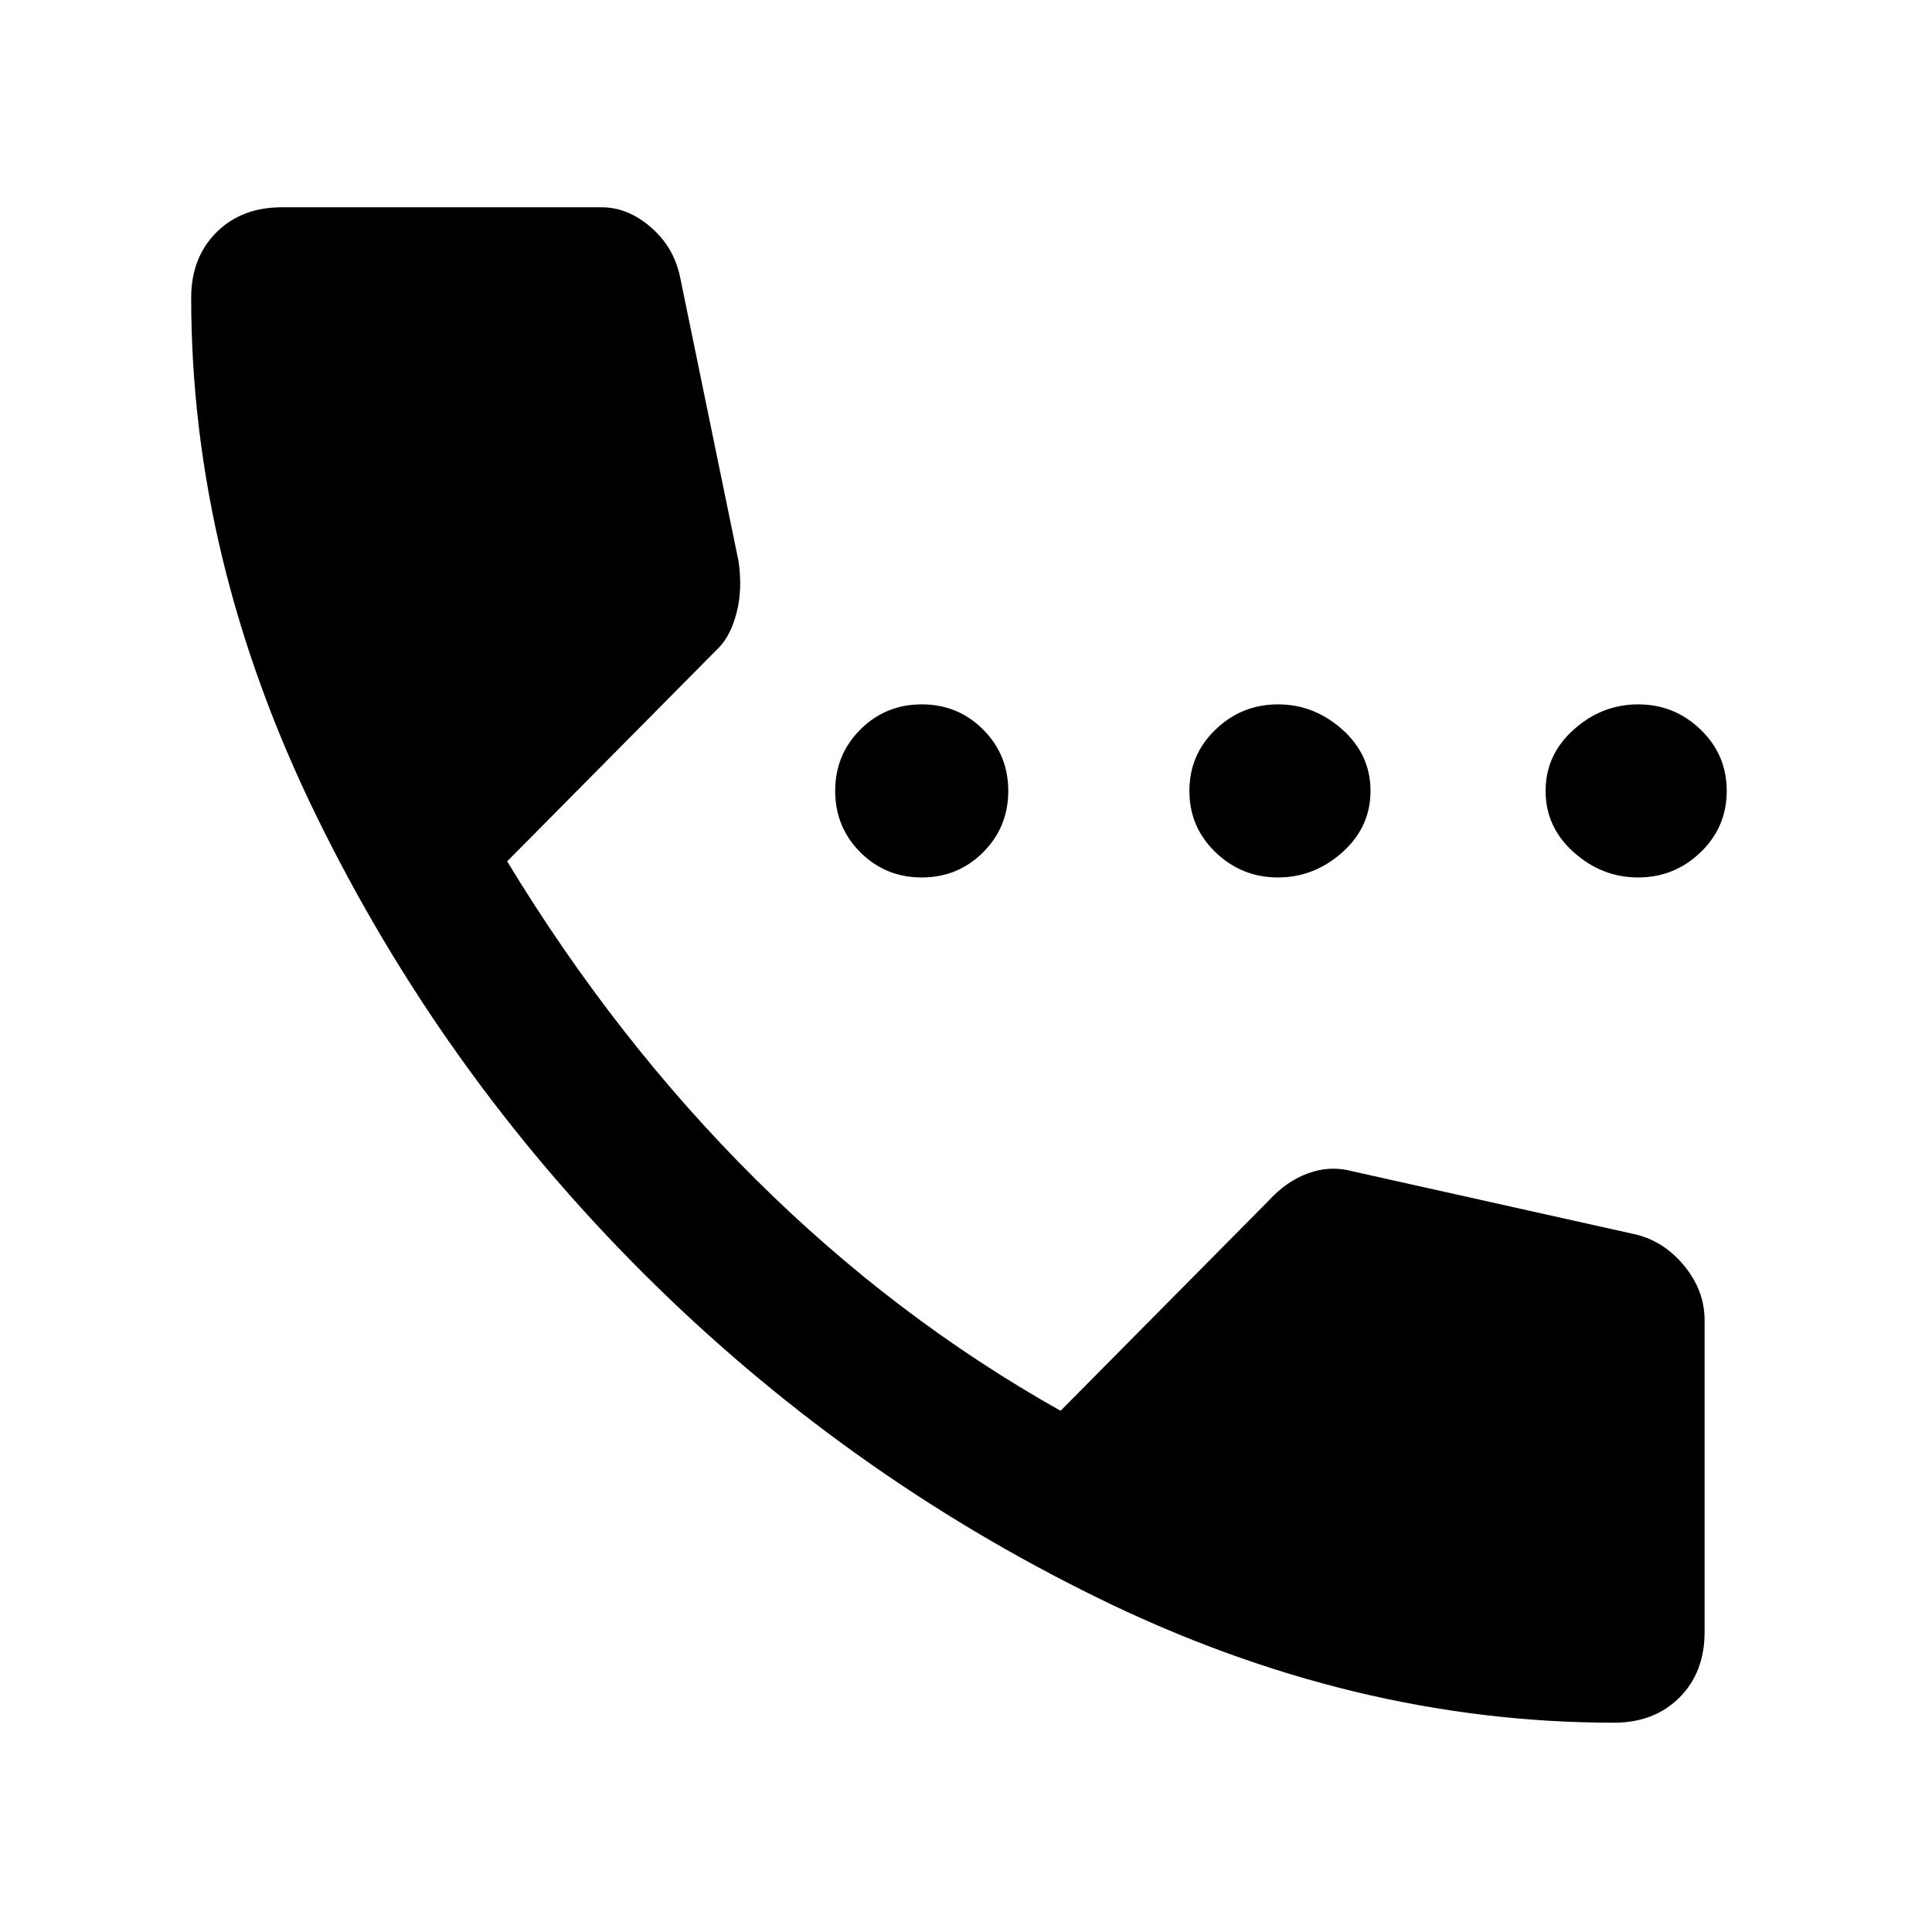 <svg xmlns="http://www.w3.org/2000/svg" height="48" width="48"><path d="M22.9 21.8Q22 21.8 21.375 21.175Q20.75 20.55 20.75 19.65Q20.75 18.75 21.375 18.125Q22 17.5 22.9 17.5Q23.8 17.5 24.425 18.125Q25.05 18.75 25.05 19.65Q25.05 20.55 24.425 21.175Q23.8 21.8 22.9 21.8ZM31.75 21.8Q30.85 21.8 30.2 21.175Q29.55 20.55 29.55 19.65Q29.55 18.75 30.2 18.125Q30.85 17.5 31.75 17.5Q32.65 17.5 33.35 18.125Q34.05 18.75 34.05 19.65Q34.05 20.55 33.35 21.175Q32.65 21.8 31.75 21.8ZM40.7 21.8Q39.8 21.8 39.1 21.175Q38.4 20.55 38.4 19.65Q38.4 18.75 39.1 18.125Q39.8 17.5 40.7 17.5Q41.6 17.5 42.25 18.125Q42.9 18.75 42.9 19.65Q42.9 20.55 42.25 21.175Q41.6 21.8 40.7 21.8ZM40.1 42.8Q33.6 42.8 27.275 39.7Q20.95 36.6 15.95 31.6Q10.95 26.6 7.85 20.25Q4.75 13.9 4.75 7.4Q4.75 6.4 5.375 5.775Q6 5.15 7 5.15H14.95Q15.6 5.15 16.175 5.65Q16.75 6.15 16.9 6.9L18.35 13.95Q18.45 14.65 18.3 15.225Q18.15 15.8 17.85 16.1L12.6 21.4Q15.3 25.85 18.775 29.3Q22.25 32.75 26.35 35.05L31.5 29.85Q31.95 29.35 32.5 29.15Q33.05 28.95 33.6 29.1L40.55 30.65Q41.3 30.8 41.825 31.425Q42.35 32.05 42.35 32.8V40.55Q42.35 41.55 41.725 42.175Q41.1 42.8 40.1 42.8Z"/></svg>